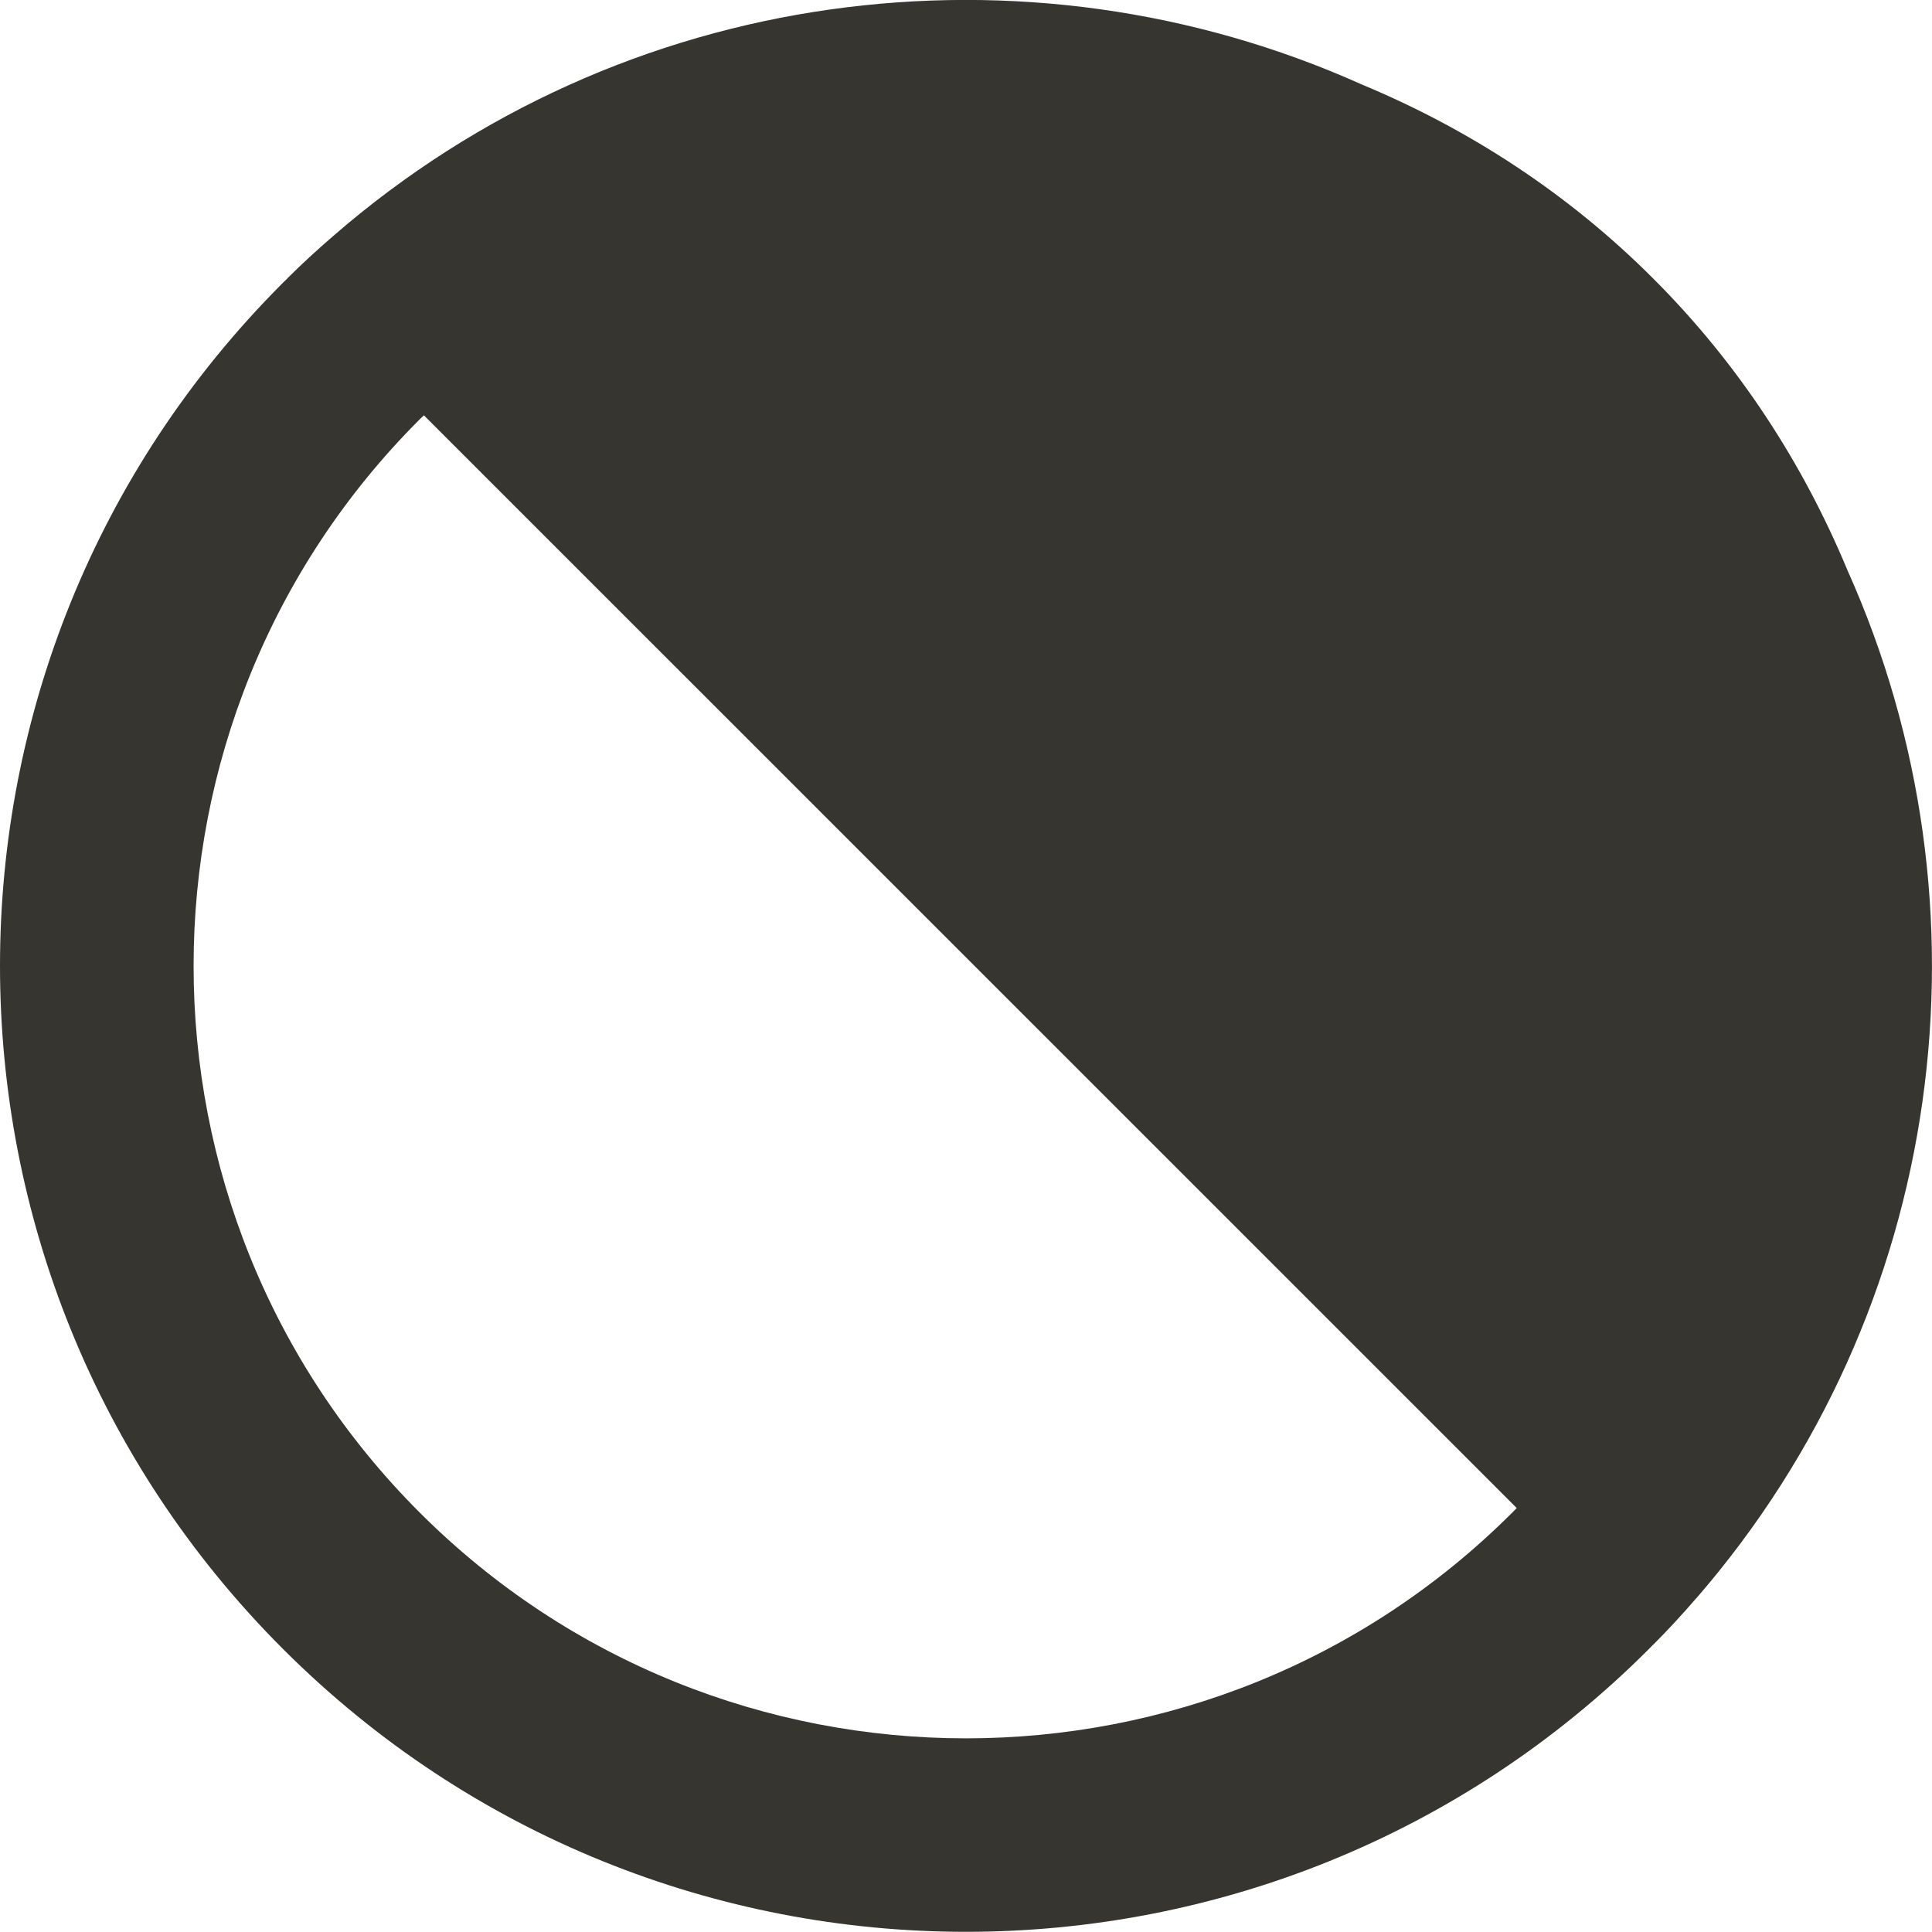 <!-- Generated by IcoMoon.io -->
<svg version="1.1" xmlns="http://www.w3.org/2000/svg" width="32" height="32" viewBox="0 0 32 32">
<title>as-contrast-1</title>
<path fill="#37352f" d="M25.051 25.050c-4.99 4.99-13.112 4.99-18.102 0s-4.99-13.112 0-18.102c0.024-0.022 0.048-0.046 0.072-0.069l18.101 18.099c-0.024 0.024-0.046 0.048-0.071 0.072zM28.088 26.482c4.166-4.795 5.005-11.478 2.513-17.034-0.734-1.766-1.798-3.416-3.218-4.834-1.417-1.419-3.067-2.483-4.835-3.218-5.555-2.49-12.237-1.651-17.030 2.514-0.262 0.226-0.517 0.459-0.762 0.704h0.002c-0.024 0.024-0.048 0.046-0.072 0.070-6.248 6.248-6.248 16.379 0 22.627s16.379 6.248 22.627 0c0.024-0.024 0.047-0.048 0.070-0.072v0.002c0.245-0.245 0.478-0.498 0.704-0.76z"></path>
</svg>
